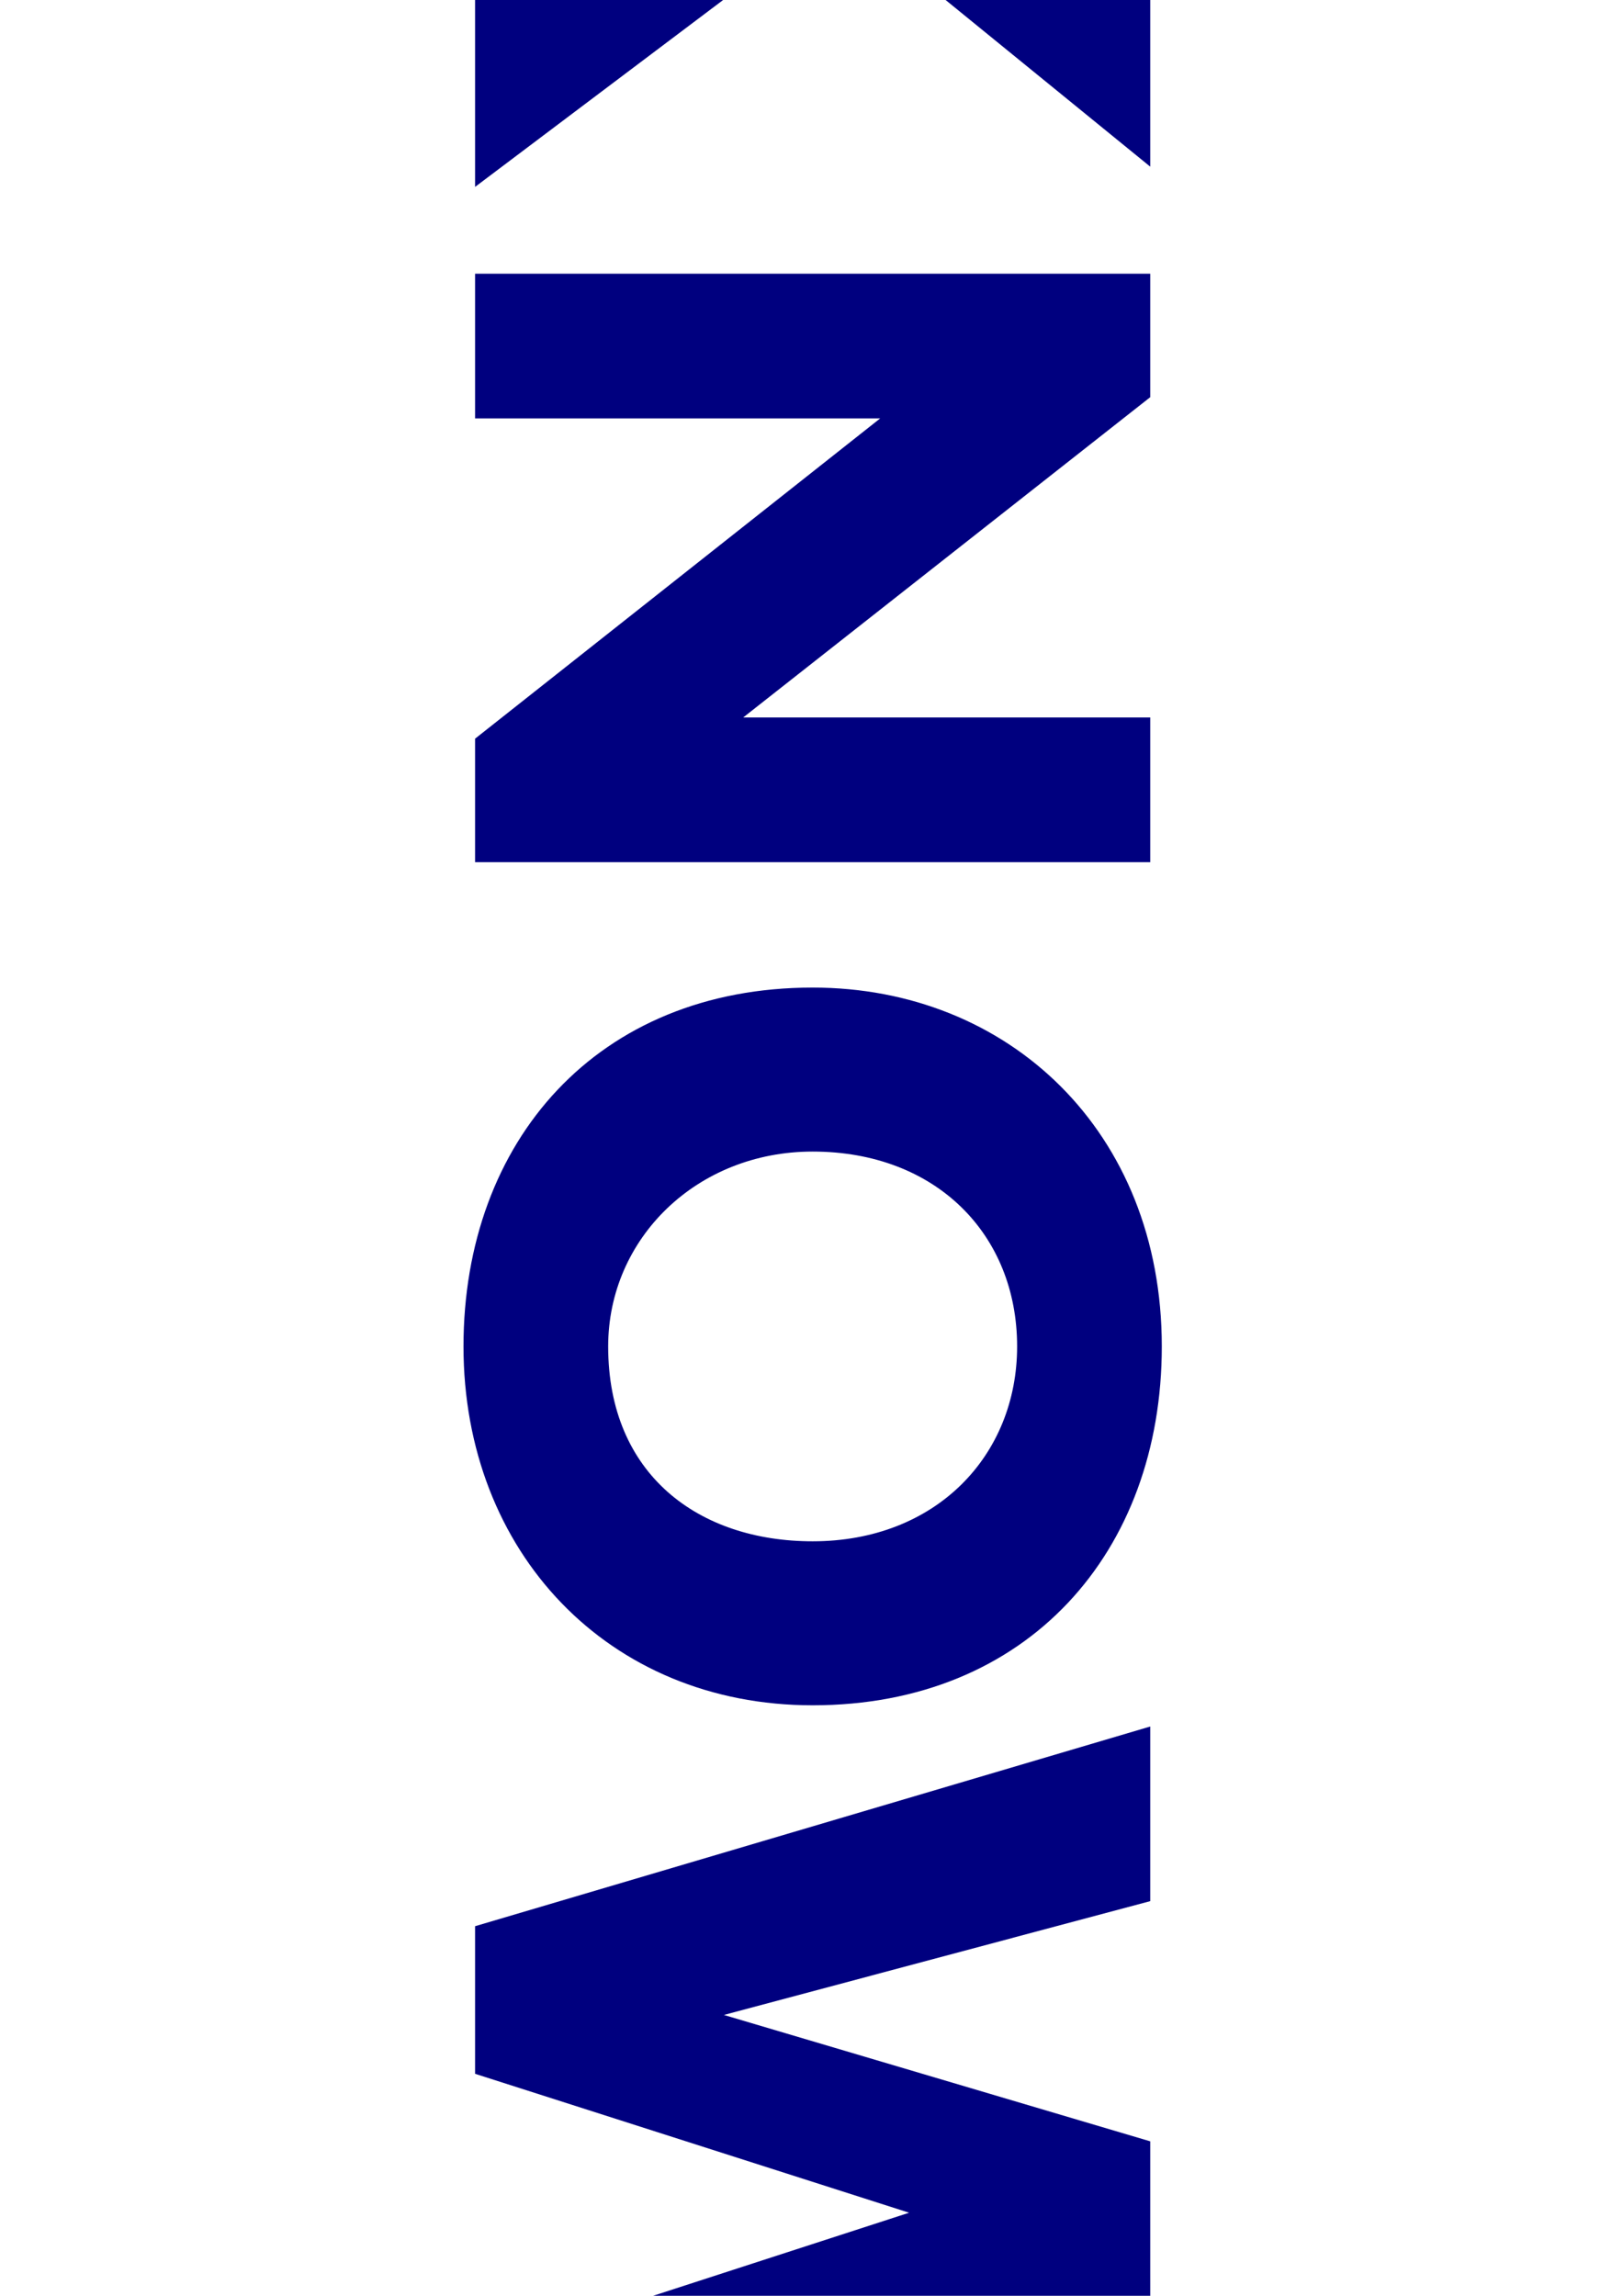<?xml version="1.0" encoding="utf-8"?>
<!-- Generator: Adobe Illustrator 15.0.0, SVG Export Plug-In . SVG Version: 6.00 Build 0)  -->
<!DOCTYPE svg PUBLIC "-//W3C//DTD SVG 1.1//EN" "http://www.w3.org/Graphics/SVG/1.1/DTD/svg11.dtd">
<svg version="1.1" id="Layer_1" xmlns="http://www.w3.org/2000/svg" xmlns:xlink="http://www.w3.org/1999/xlink" x="0px" y="0px"
	 width="595.28px" height="841.89px" viewBox="0 0 595.28 841.89" enable-background="new 0 0 595.28 841.89" xml:space="preserve">
<polygon fill="#00007F" points="174.245,-144.424 174.245,-87.822 292.047,-87.822 174.245,-3.273 174.245,68.539 307.612,-31.929 
	421.876,61.11 421.876,-6.811 313.98,-87.822 421.876,-87.822 421.876,-144.424 "/>
<polygon fill="#00007F" points="174.245,270.884 322.824,153.437 174.245,153.437 174.245,100.372 421.877,100.372 421.877,145.653 
	272.59,263.102 421.877,263.102 421.877,316.165 174.245,316.165 "/>
<g>
	<defs>
		<rect id="SVGID_1_" x="170" y="-144.423" width="256.122" height="1131.313"/>
	</defs>
	<clipPath id="SVGID_2_">
		<use xlink:href="#SVGID_1_"  overflow="visible"/>
	</clipPath>
	<path clip-path="url(#SVGID_2_)" fill="#00007F" d="M426.122,493.75c0,75.351-49.174,131.598-128.062,131.598
		C223.063,625.348,170,569.101,170,493.75c0-75.352,49.173-131.599,128.061-131.599C369.874,362.151,426.122,414.861,426.122,493.75
		 M223.063,493.75c0,47.05,33.253,71.459,74.997,71.459c45.281,0,74.997-31.484,74.997-71.459c0-41.037-29.716-71.46-74.997-71.46
		C255.61,422.29,223.063,454.129,223.063,493.75"/>
	<polygon clip-path="url(#SVGID_2_)" fill="#00007F" points="174.245,917.199 174.245,863.074 333.437,811.425 174.245,760.483 
		174.245,706.358 421.877,633.13 421.877,697.16 265.515,738.904 421.877,785.246 421.877,842.202 265.515,889.959 421.877,932.41 
		421.877,986.89 	"/>
</g>
</svg>
